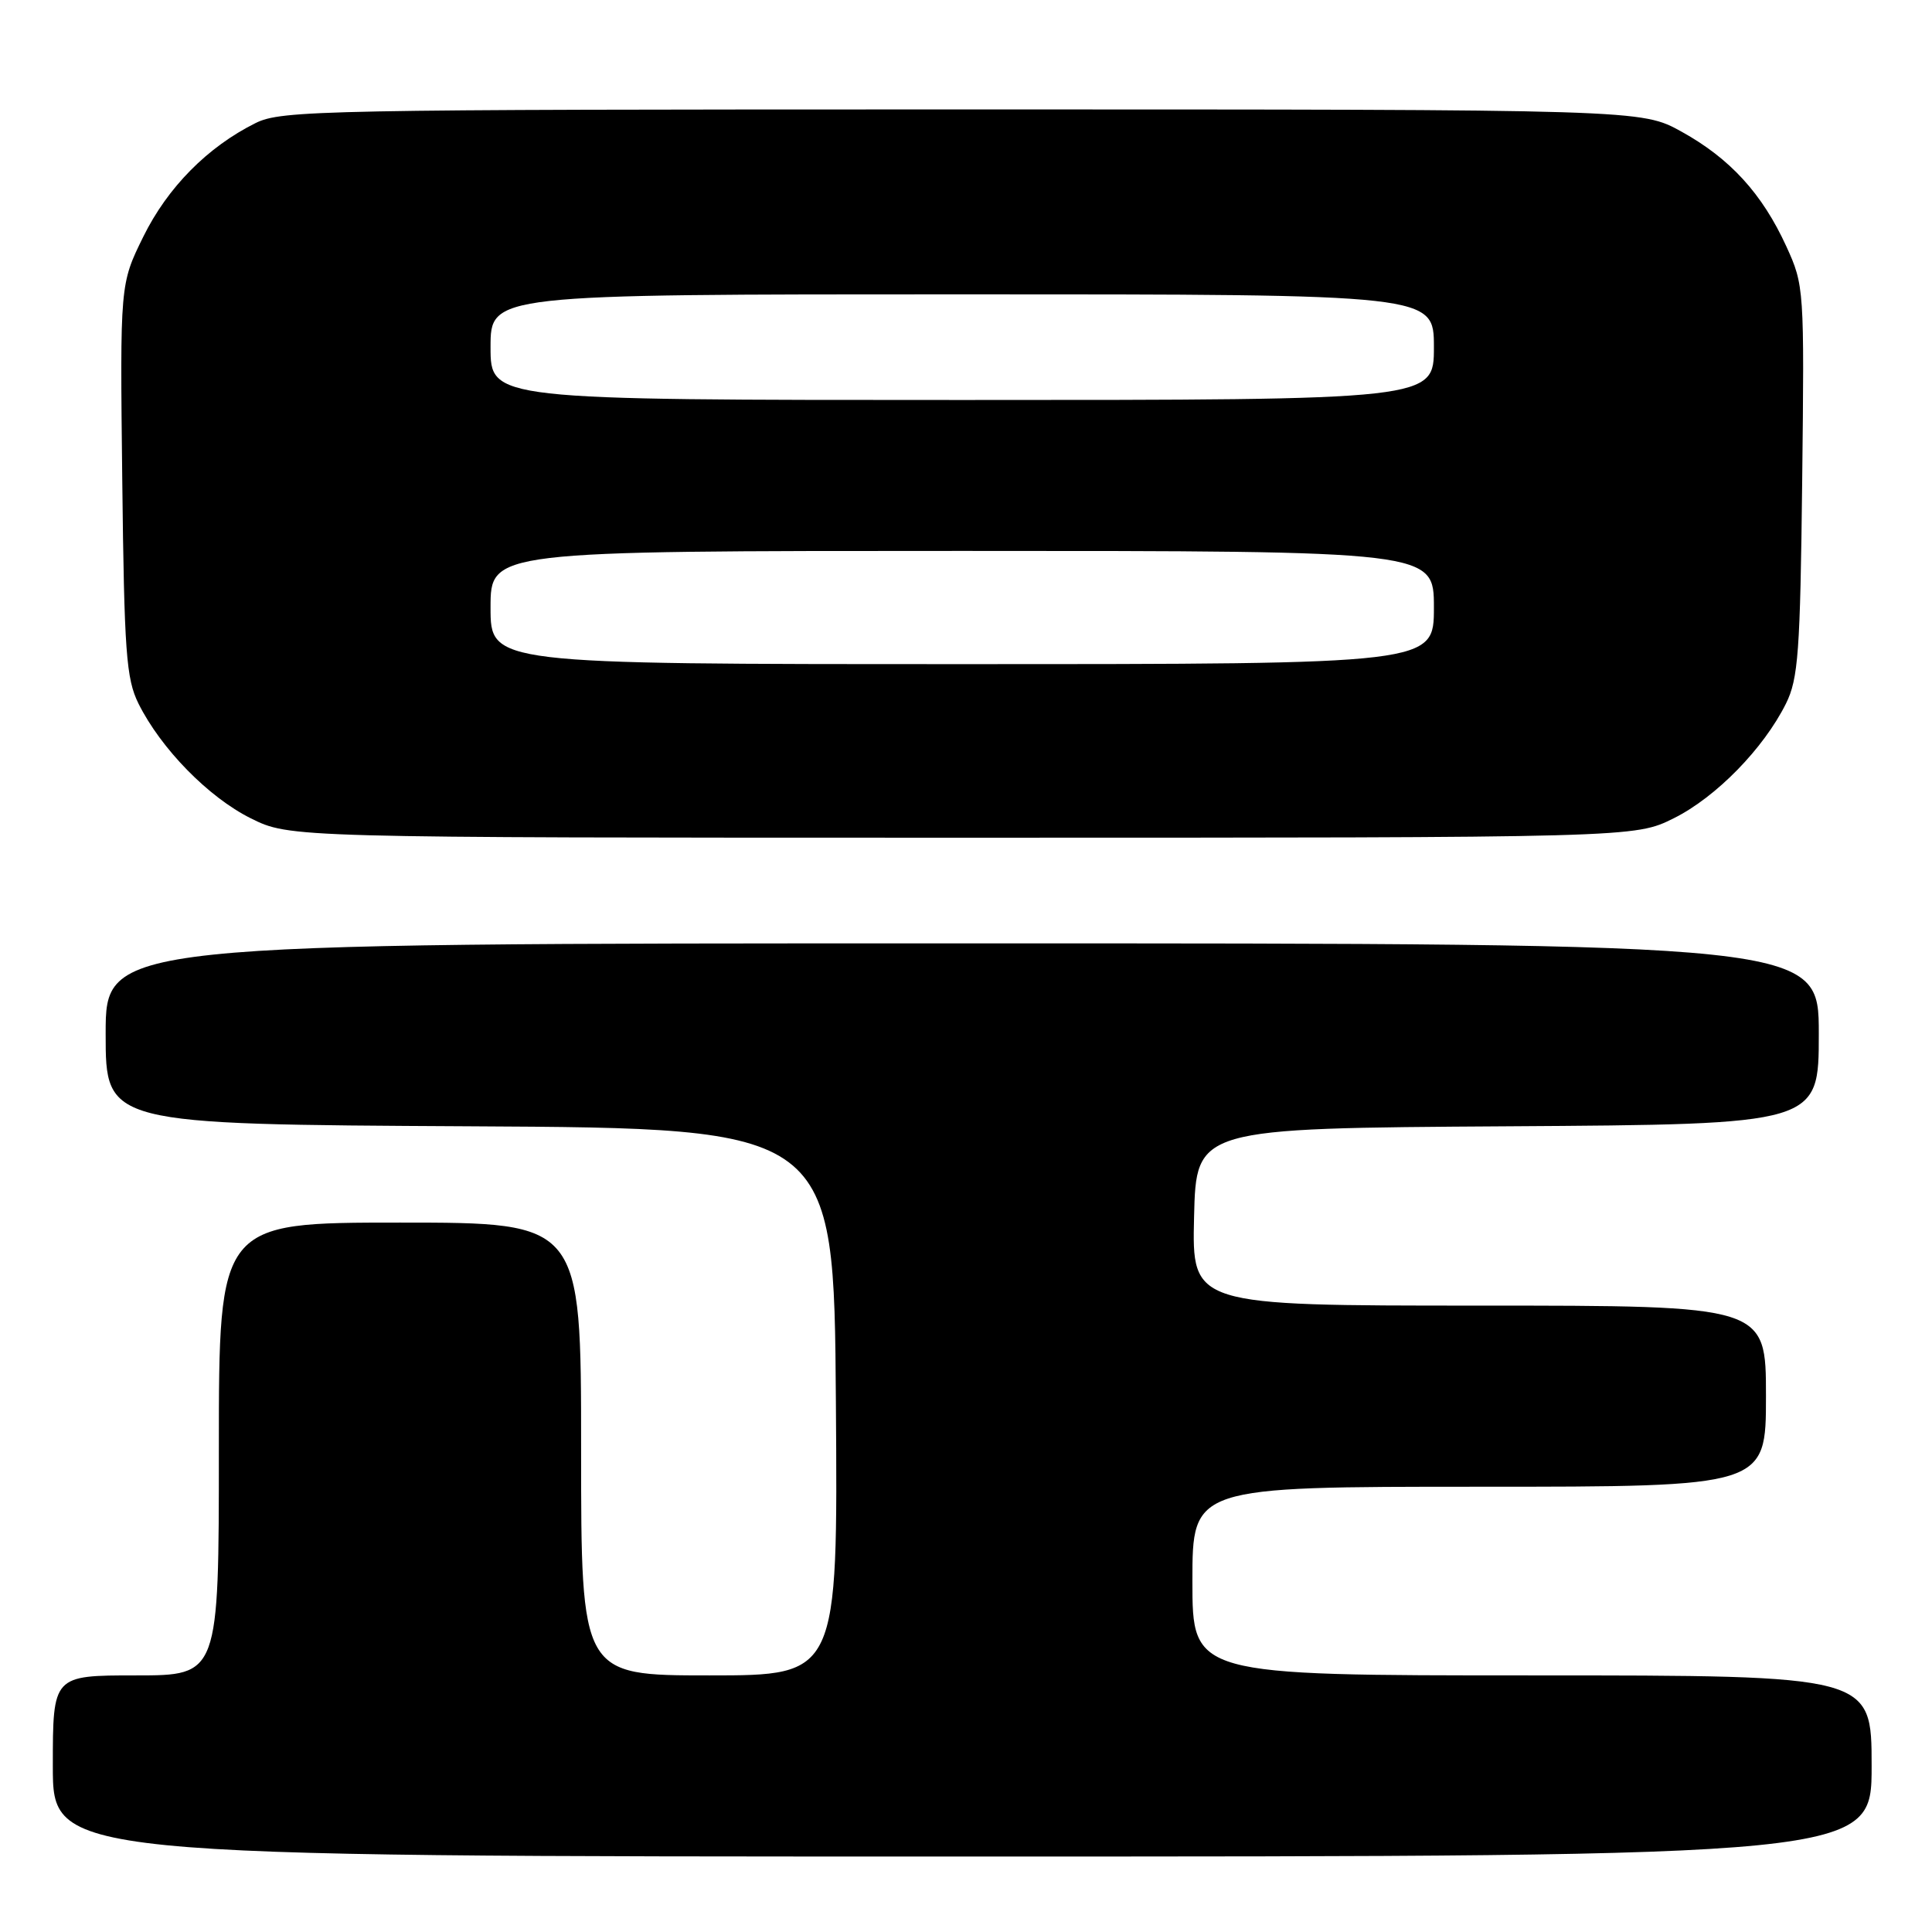 <?xml version="1.0" encoding="UTF-8" standalone="no"?>
<!DOCTYPE svg PUBLIC "-//W3C//DTD SVG 1.1//EN" "http://www.w3.org/Graphics/SVG/1.1/DTD/svg11.dtd" >
<svg xmlns="http://www.w3.org/2000/svg" xmlns:xlink="http://www.w3.org/1999/xlink" version="1.1" viewBox="0 0 256 256">
 <g >
 <path fill="currentColor"
d=" M 248.00 234.00 C 248.00 222.00 248.00 222.00 203.00 222.00 C 158.00 222.00 158.00 222.00 158.00 209.50 C 158.00 197.00 158.00 197.00 196.00 197.00 C 234.00 197.00 234.00 197.00 234.00 185.00 C 234.00 173.00 234.00 173.00 195.97 173.00 C 157.94 173.00 157.94 173.00 158.22 161.25 C 158.50 149.50 158.50 149.50 199.75 149.24 C 241.00 148.98 241.00 148.98 241.00 136.99 C 241.00 125.00 241.00 125.00 127.50 125.00 C 14.00 125.00 14.00 125.00 14.00 136.99 C 14.00 148.98 14.00 148.98 62.25 149.24 C 110.50 149.50 110.50 149.50 110.76 185.75 C 111.02 222.00 111.02 222.00 94.01 222.00 C 77.00 222.00 77.00 222.00 77.00 192.00 C 77.00 162.00 77.00 162.00 53.00 162.00 C 29.00 162.00 29.00 162.00 29.00 192.00 C 29.00 222.00 29.00 222.00 18.00 222.00 C 7.00 222.00 7.00 222.00 7.00 234.00 C 7.00 246.00 7.00 246.00 127.50 246.00 C 248.00 246.00 248.00 246.00 248.00 234.00 Z  M 221.79 108.42 C 227.39 105.63 233.68 99.19 236.65 93.23 C 238.28 89.94 238.54 86.43 238.80 63.69 C 239.09 38.27 239.06 37.81 236.70 32.65 C 233.50 25.66 229.25 21.01 222.82 17.45 C 217.50 14.50 217.50 14.50 127.50 14.50 C 42.58 14.50 37.29 14.60 33.86 16.31 C 27.49 19.48 22.21 24.83 18.99 31.36 C 15.90 37.64 15.90 37.64 16.20 63.57 C 16.46 86.42 16.72 89.94 18.35 93.23 C 21.32 99.19 27.61 105.63 33.21 108.42 C 38.39 111.00 38.39 111.00 127.50 111.00 C 216.61 111.00 216.61 111.00 221.79 108.42 Z  M 65.00 80.50 C 65.00 73.00 65.00 73.00 127.50 73.00 C 190.00 73.00 190.00 73.00 190.00 80.50 C 190.00 88.00 190.00 88.00 127.50 88.00 C 65.00 88.00 65.00 88.00 65.00 80.50 Z  M 65.00 46.00 C 65.00 39.00 65.00 39.00 127.50 39.00 C 190.00 39.00 190.00 39.00 190.00 46.00 C 190.00 53.00 190.00 53.00 127.50 53.00 C 65.00 53.00 65.00 53.00 65.00 46.00 Z "/>
</g>
</svg>